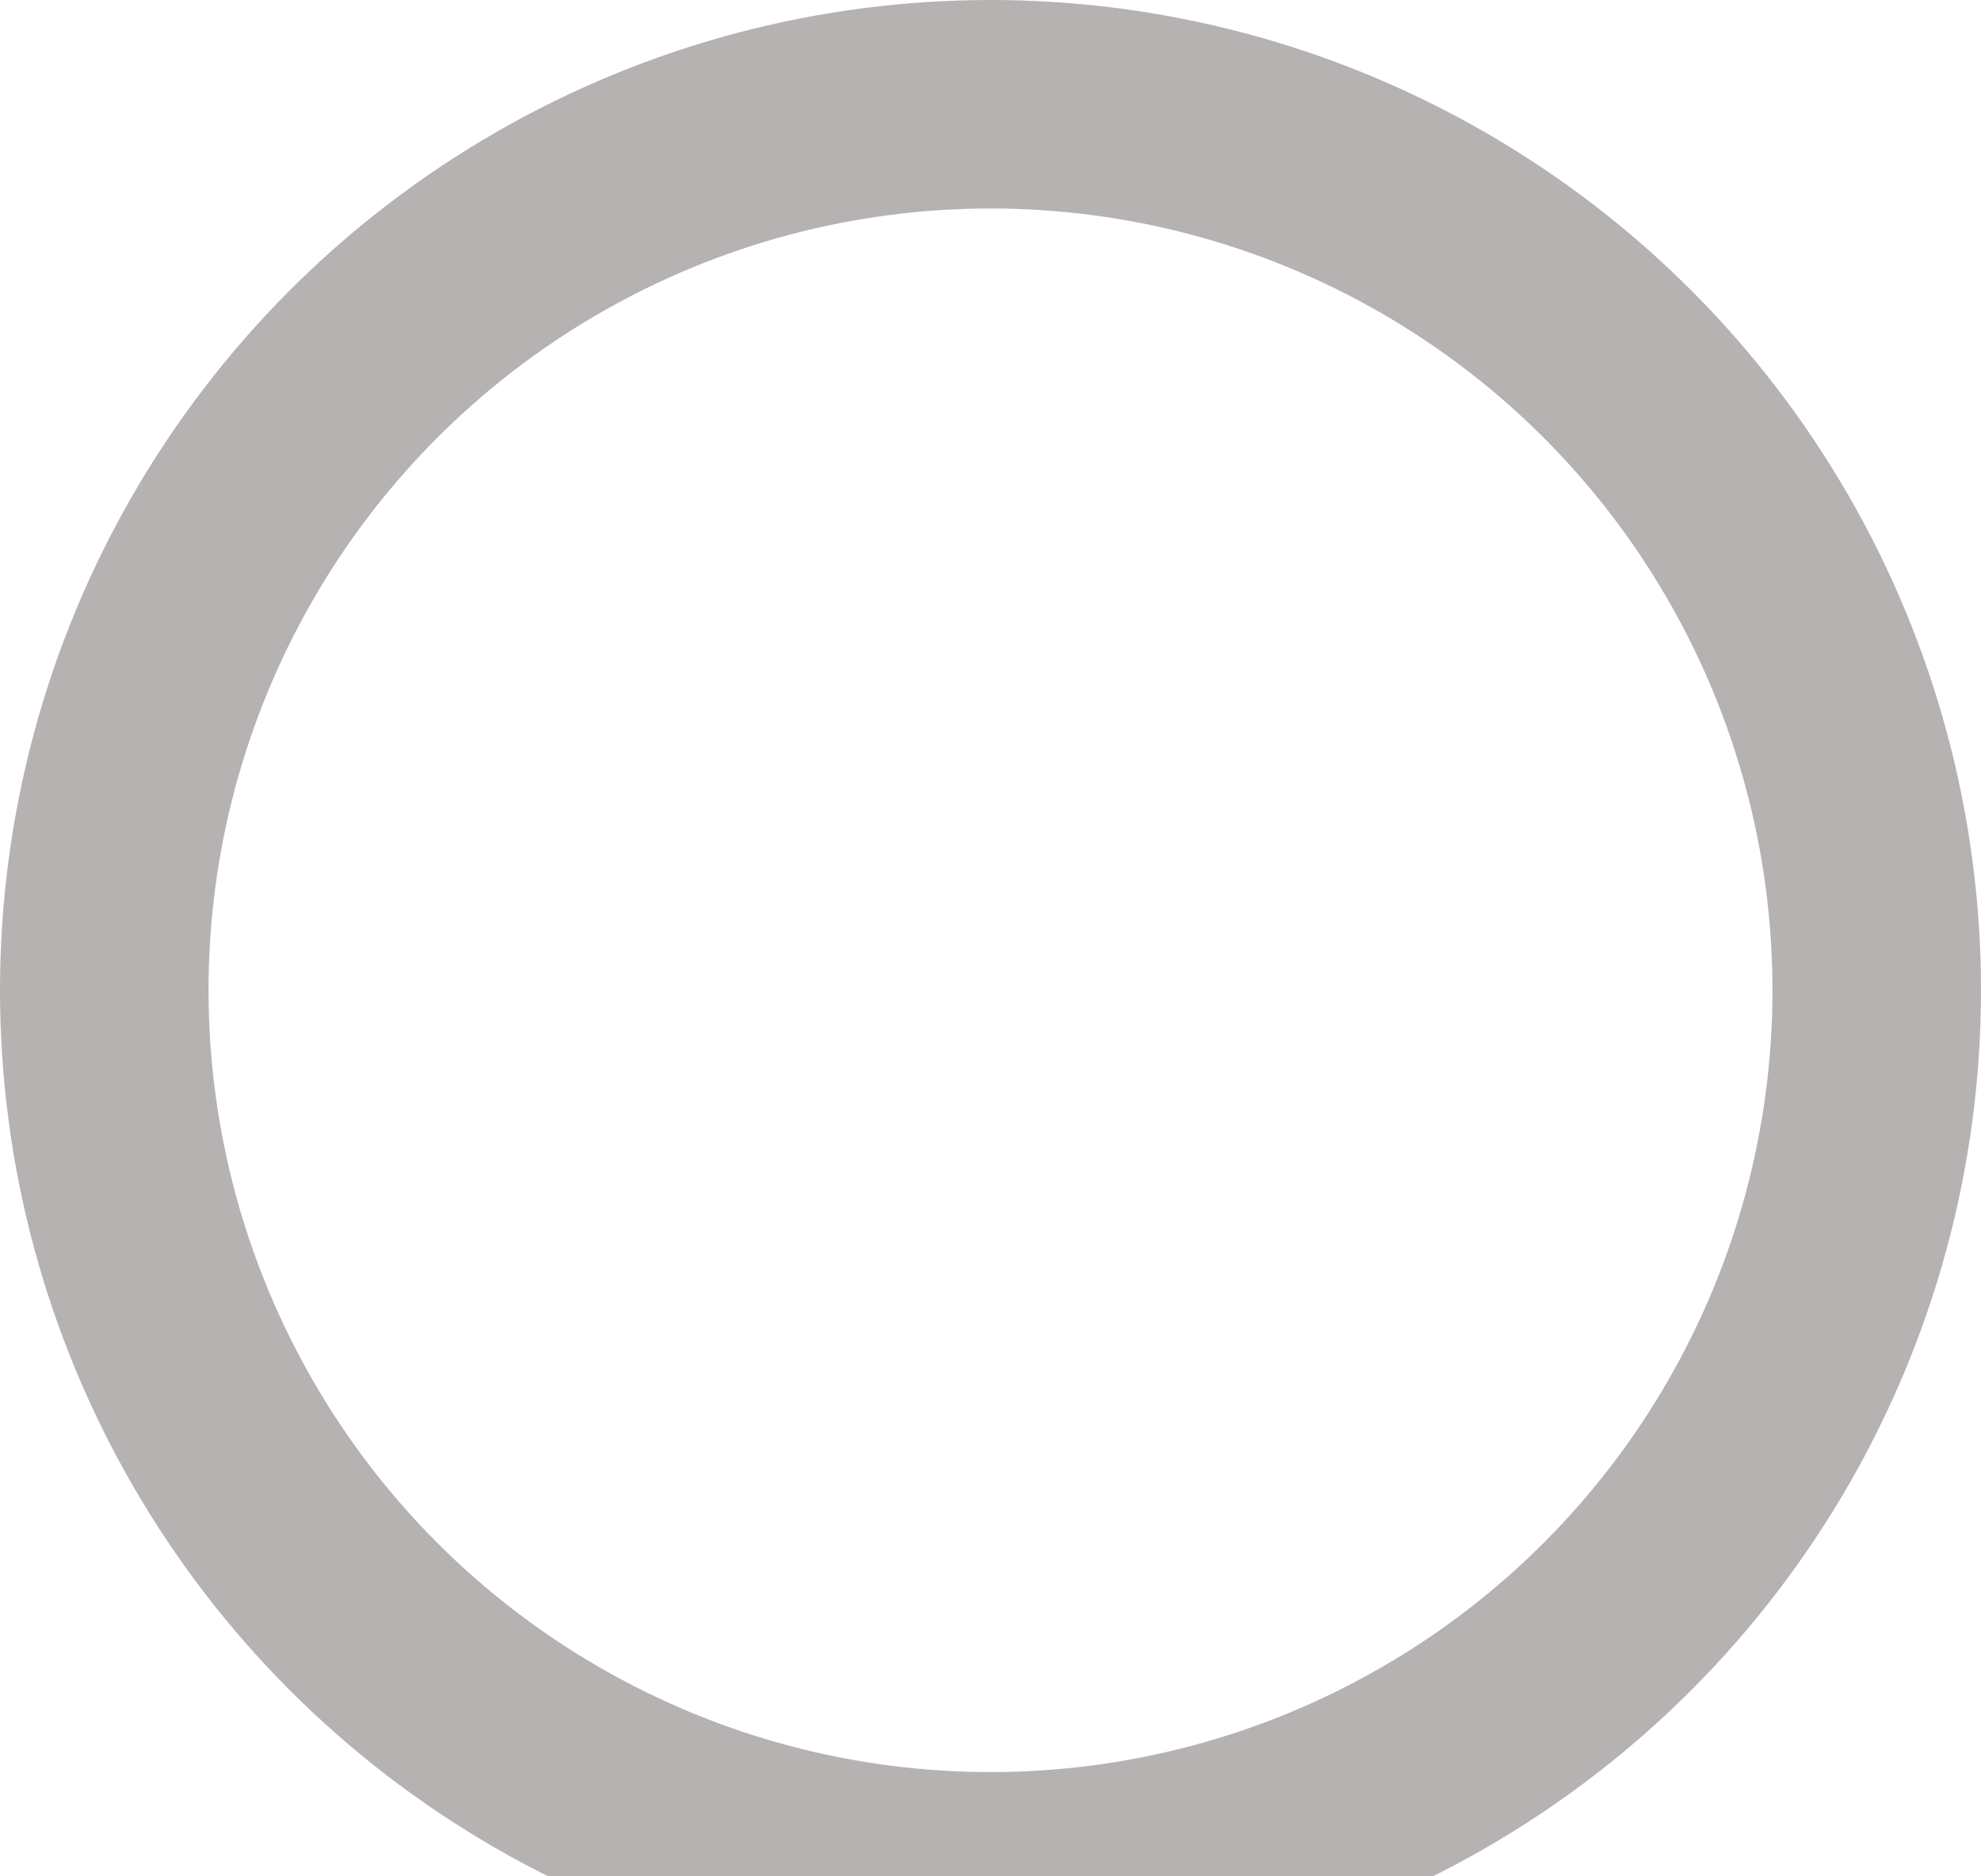 <svg xmlns="http://www.w3.org/2000/svg" width="19" height="18" viewBox="0 0 19 18">
  <defs>
    <style>
      .cls-1 {
        fill: none;
        stroke: #b5b2b1;
        stroke-width: 2px;
      }
    </style>
  </defs>
  <circle id="overdub" class="cls-1" cx="9.5" cy="9.5" r="8.5"/>
</svg>
